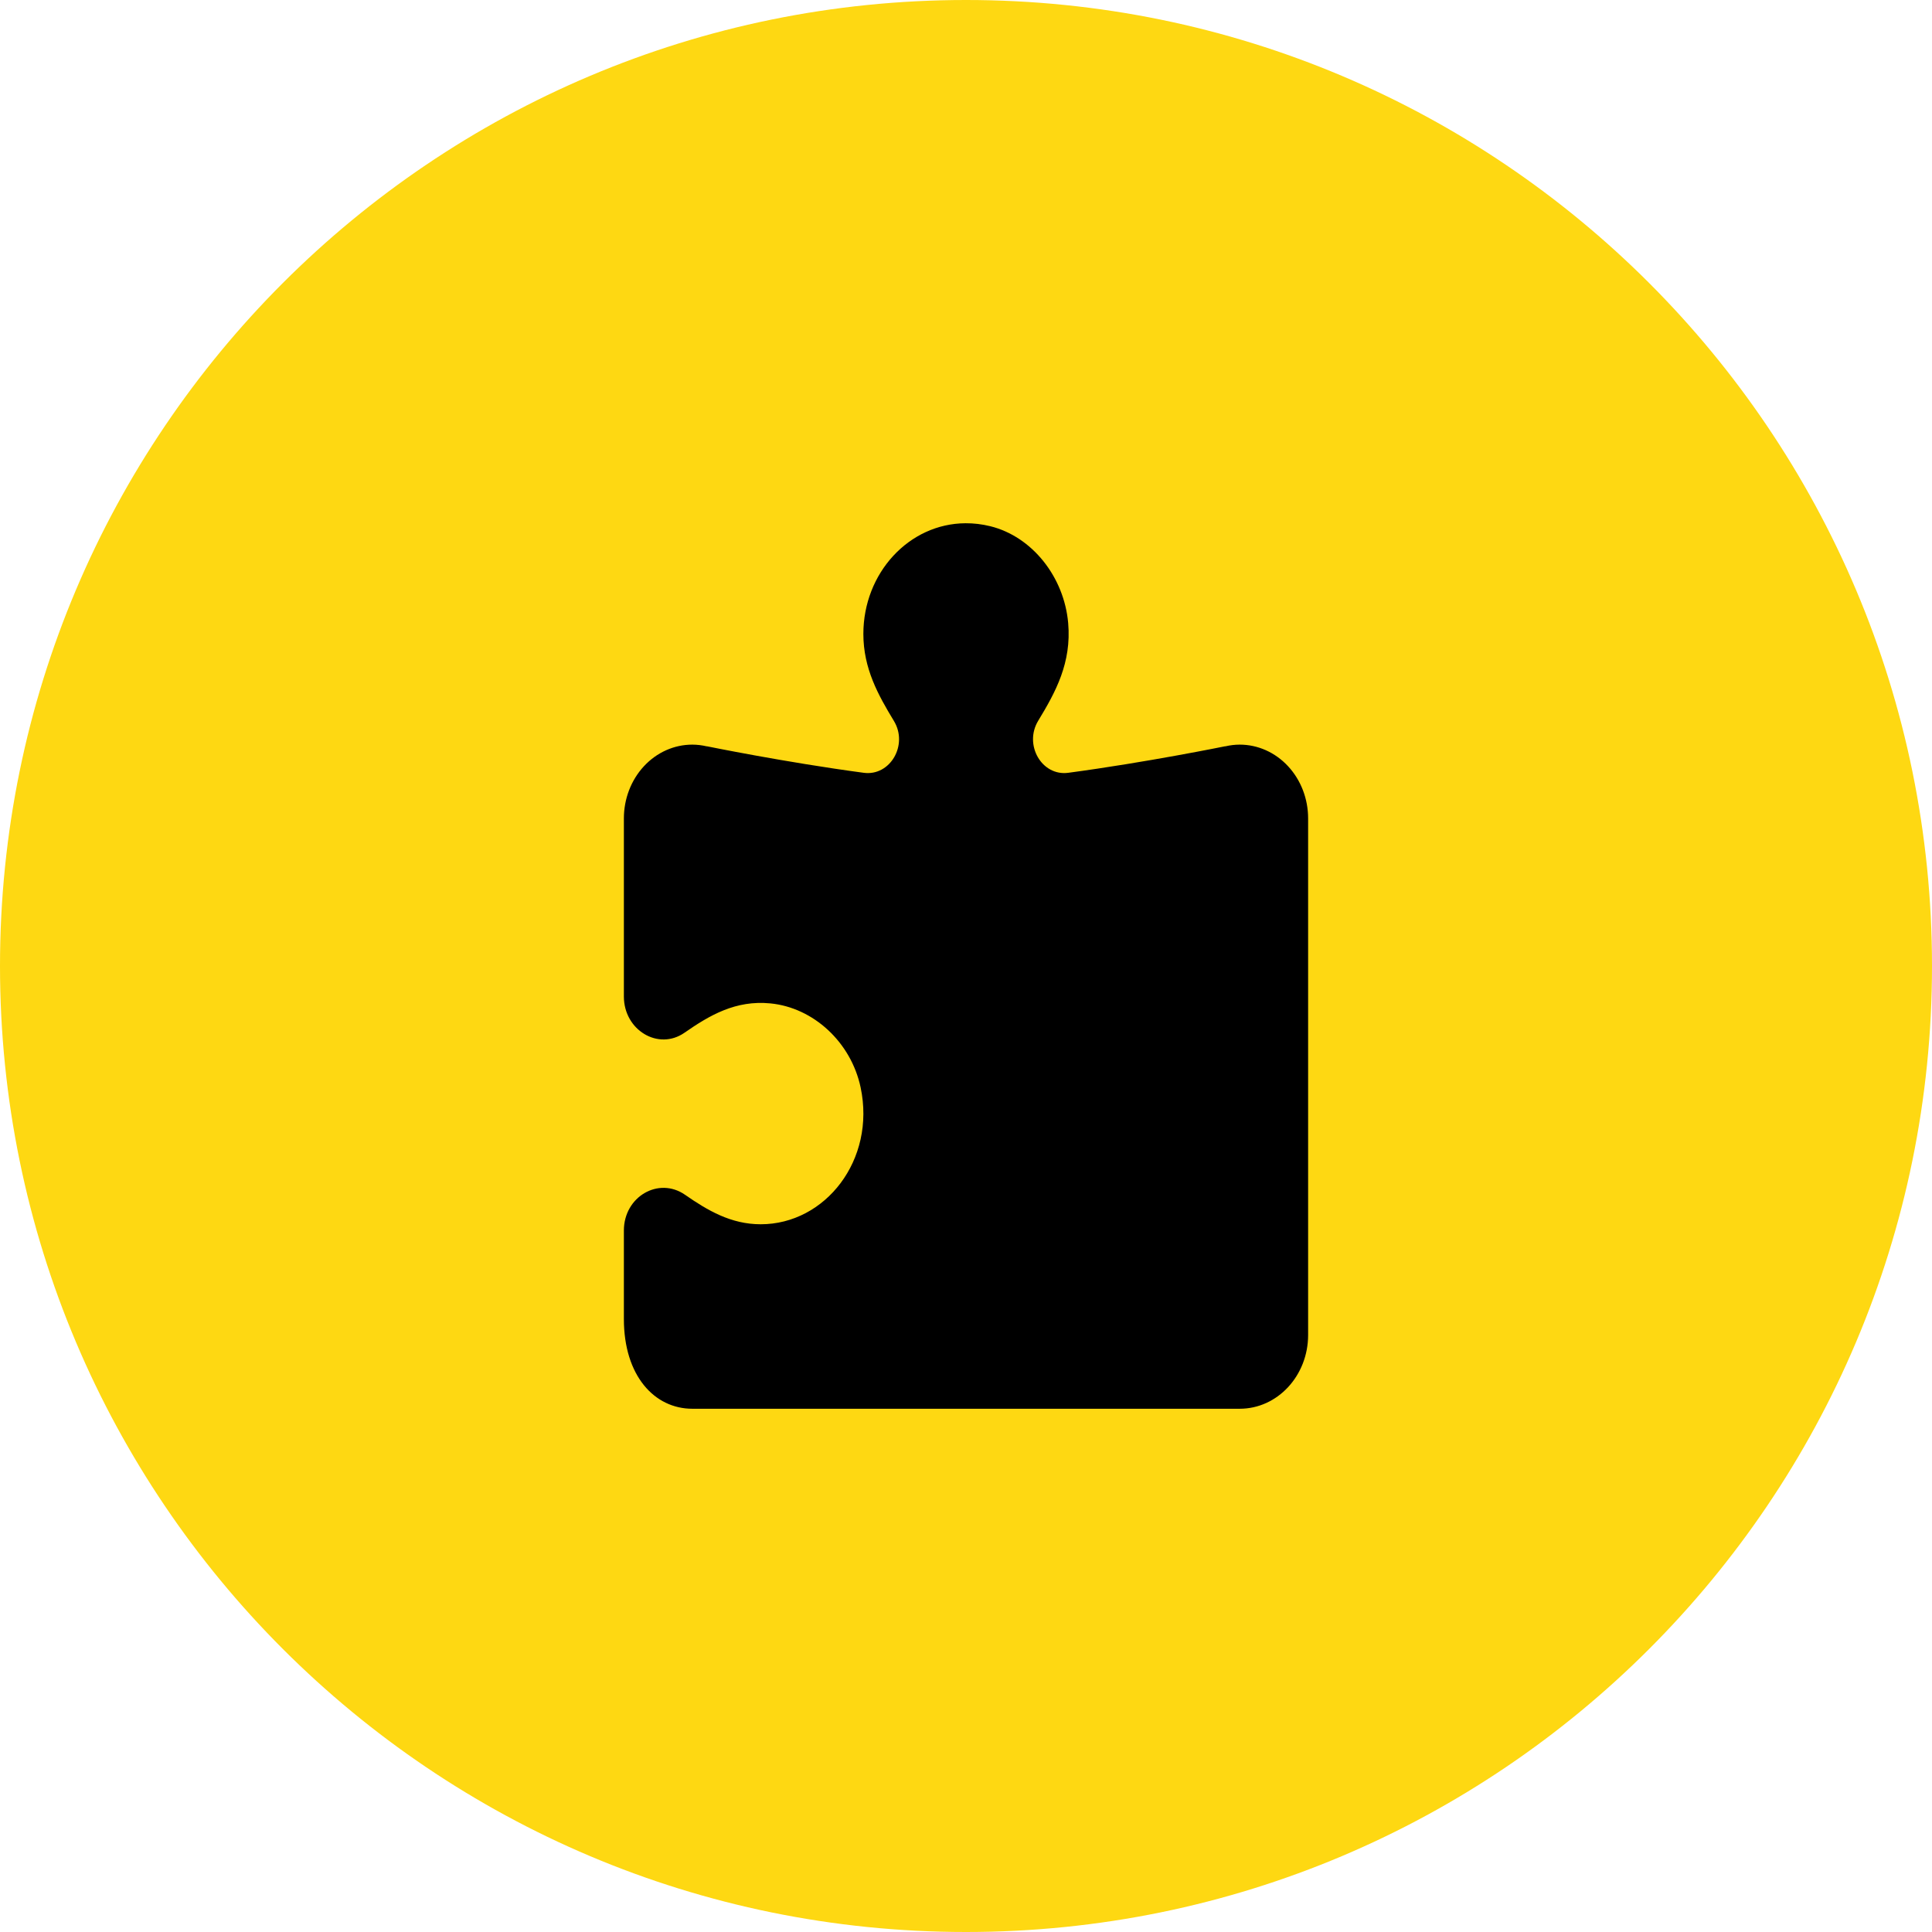 <svg width="96" height="96" viewBox="0 0 96 96" fill="none" xmlns="http://www.w3.org/2000/svg">
<path d="M48 96C74.51 96 96 74.51 96 48C96 21.49 74.51 0 48 0C21.49 0 0 21.49 0 48C0 74.51 21.49 96 48 96Z" fill="#FED812"/>
<path d="M47.977 26C45.171 26.014 42.9 28.471 42.9 31.5C42.9 33.214 43.634 34.531 44.417 35.822C45.142 37.014 44.232 38.576 42.92 38.4C39.046 37.883 35.124 37.082 35.124 37.082L35.12 37.086C34.884 37.03 34.642 37.001 34.4 37C33.498 37 32.633 37.386 31.996 38.074C31.358 38.762 31 39.694 31 40.667V49.515C31 51.183 32.711 52.22 34.011 51.316C35.258 50.449 36.554 49.688 38.281 49.858C40.415 50.067 42.285 51.782 42.764 54.034C43.526 57.636 41.01 60.833 37.8 60.833C36.321 60.833 35.16 60.146 34.041 59.369C32.727 58.456 31 59.46 31 61.145V65.538C31 68.365 32.522 70 34.4 70H48H61.6C63.478 70 65 68.359 65 66.333V40.667C65 39.694 64.642 38.762 64.004 38.074C63.367 37.386 62.502 37 61.6 37C61.359 37.001 61.118 37.03 60.883 37.086L60.876 37.082C60.876 37.082 56.954 37.883 53.08 38.4C51.764 38.576 50.862 37.008 51.589 35.811C52.451 34.392 53.25 32.936 53.077 30.959C52.876 28.666 51.286 26.66 49.205 26.147C48.788 26.044 48.377 25.998 47.977 26Z" fill="black"/>
</svg>
